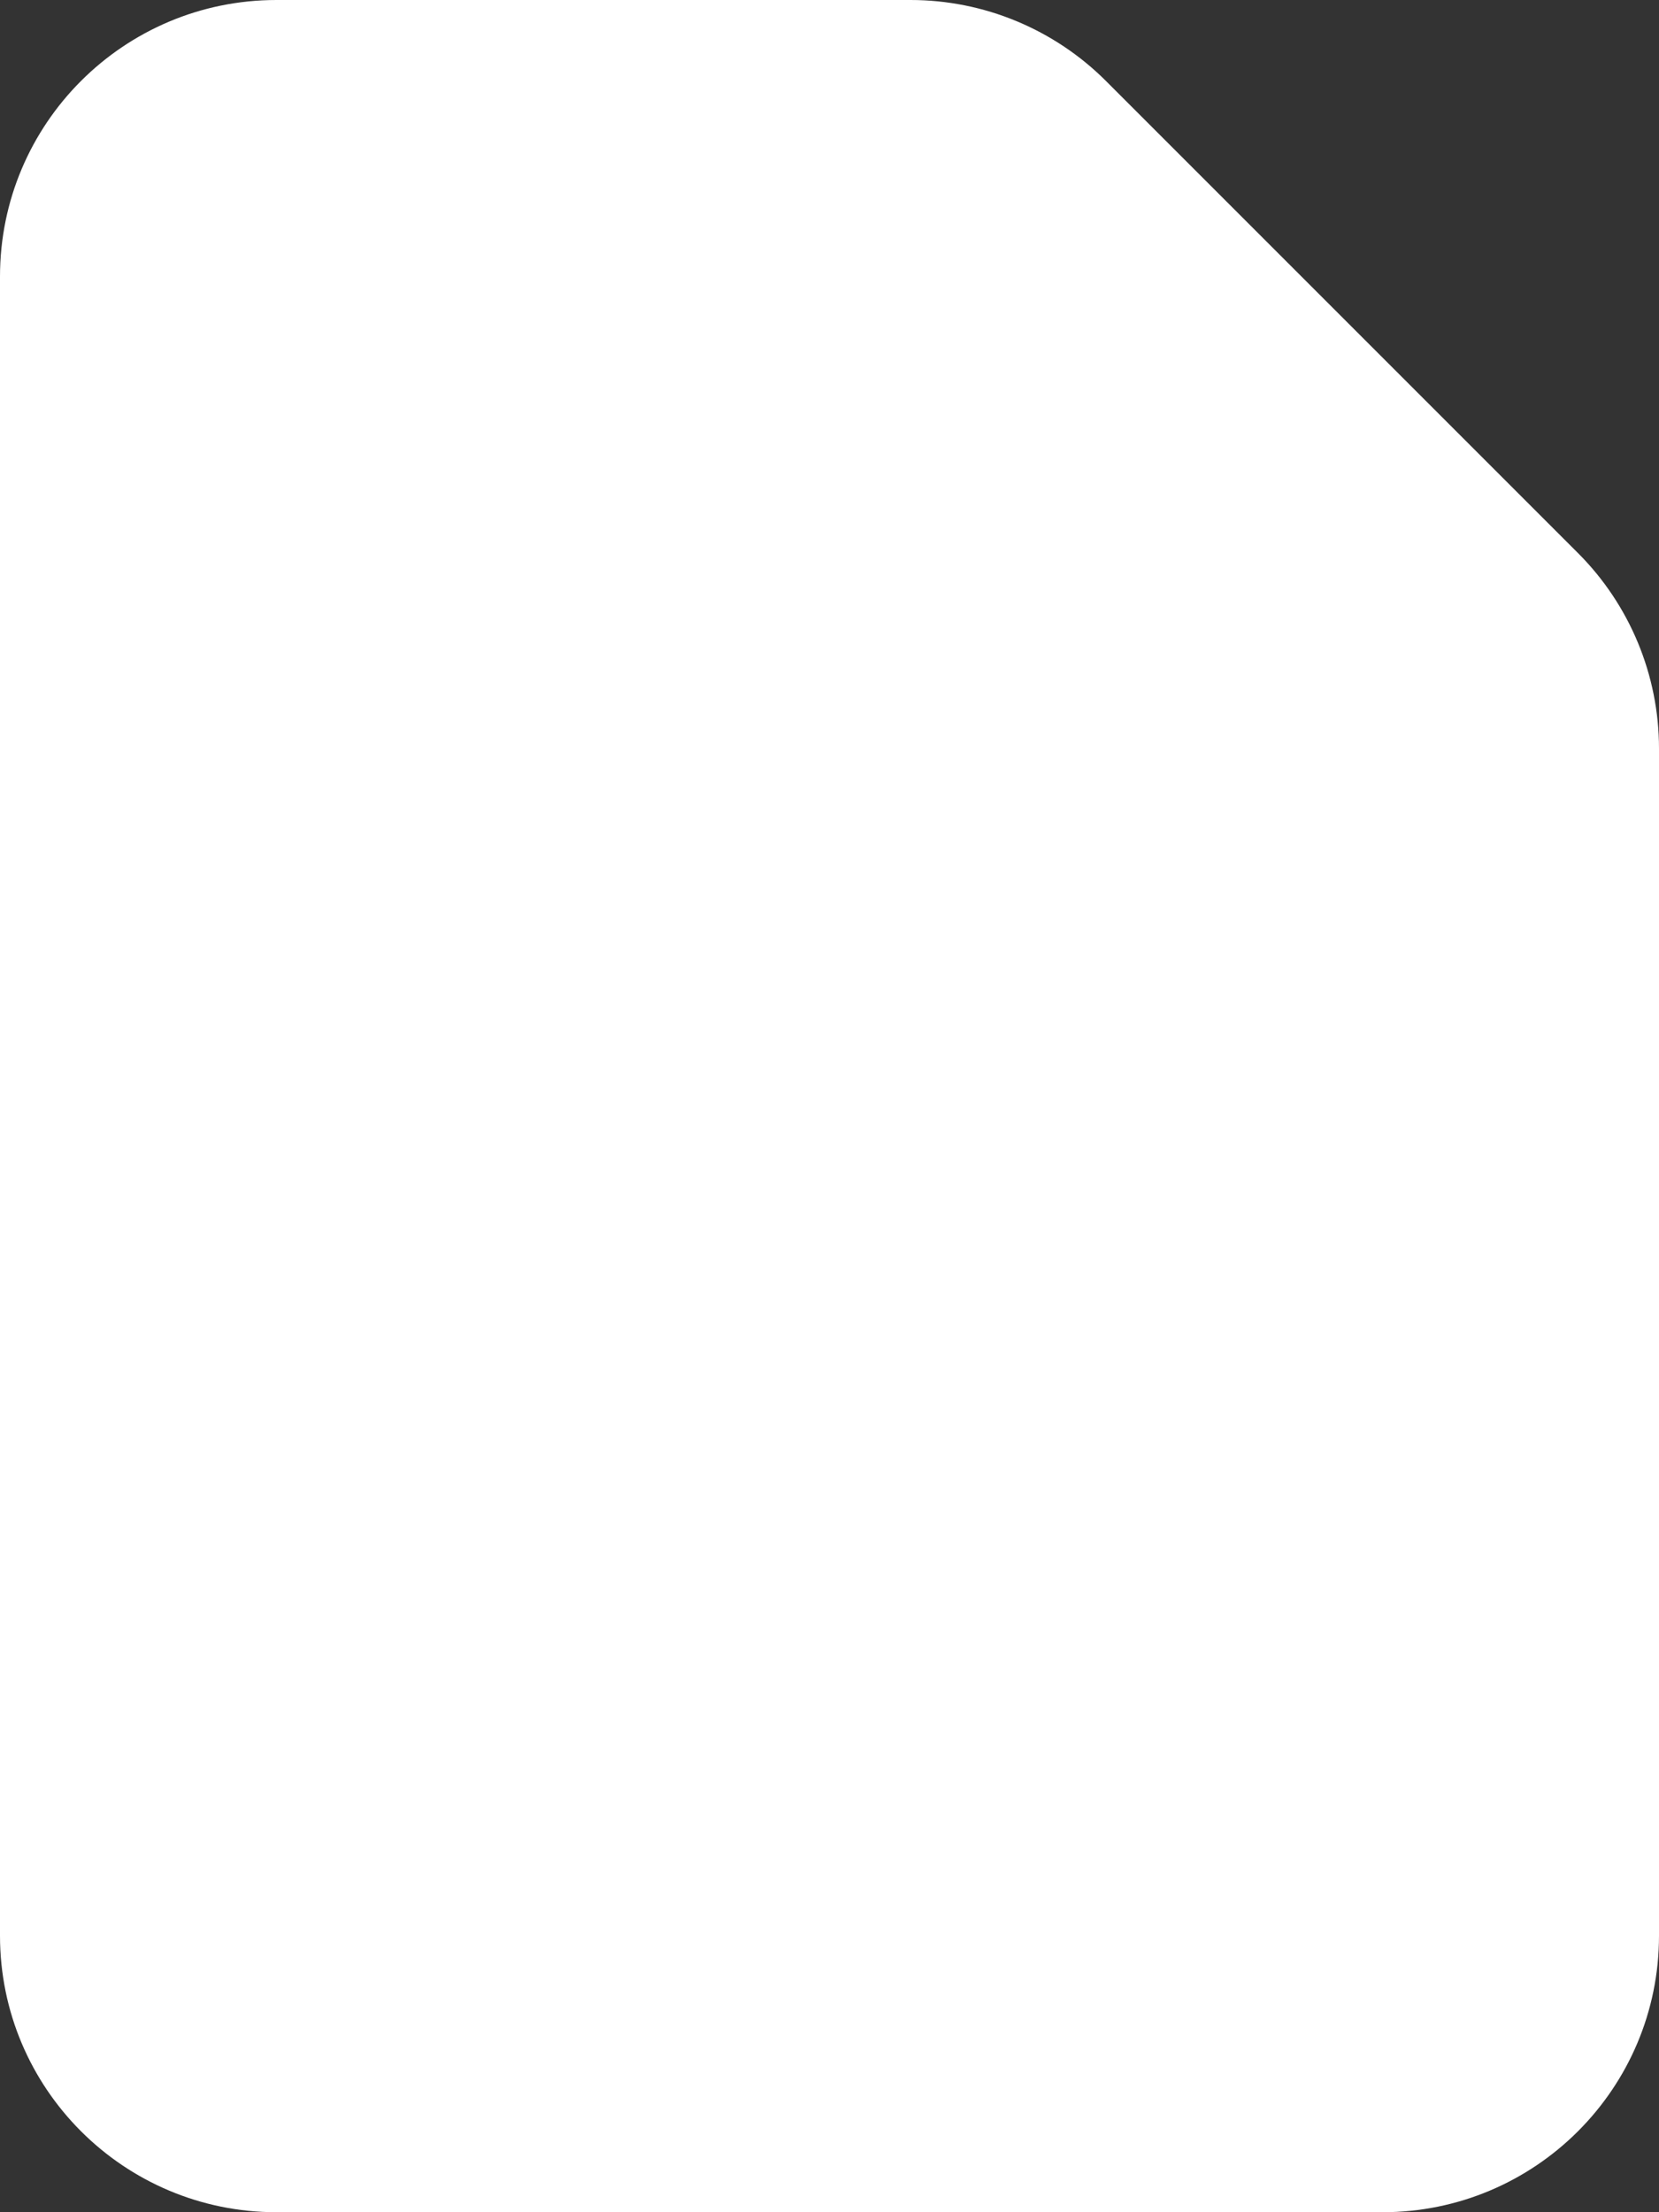 <svg width="18" height="24" viewBox="0 0 18 24" fill="none" xmlns="http://www.w3.org/2000/svg">
<rect x="0" y="0" width="18" height="24" fill="#333333" stroke="none"/>
<path fill-rule="evenodd" clip-rule="evenodd" d="M0 3C0 1.343 1.343 0 3 0H9.879C10.674 0 11.437 0.316 12 0.879L17.121 6C17.684 6.563 18 7.326 18 8.121V21C18 22.657 16.657 24 15 24H3C1.343 24 0 22.657 0 21V3Z" fill="white"/>
</svg>
